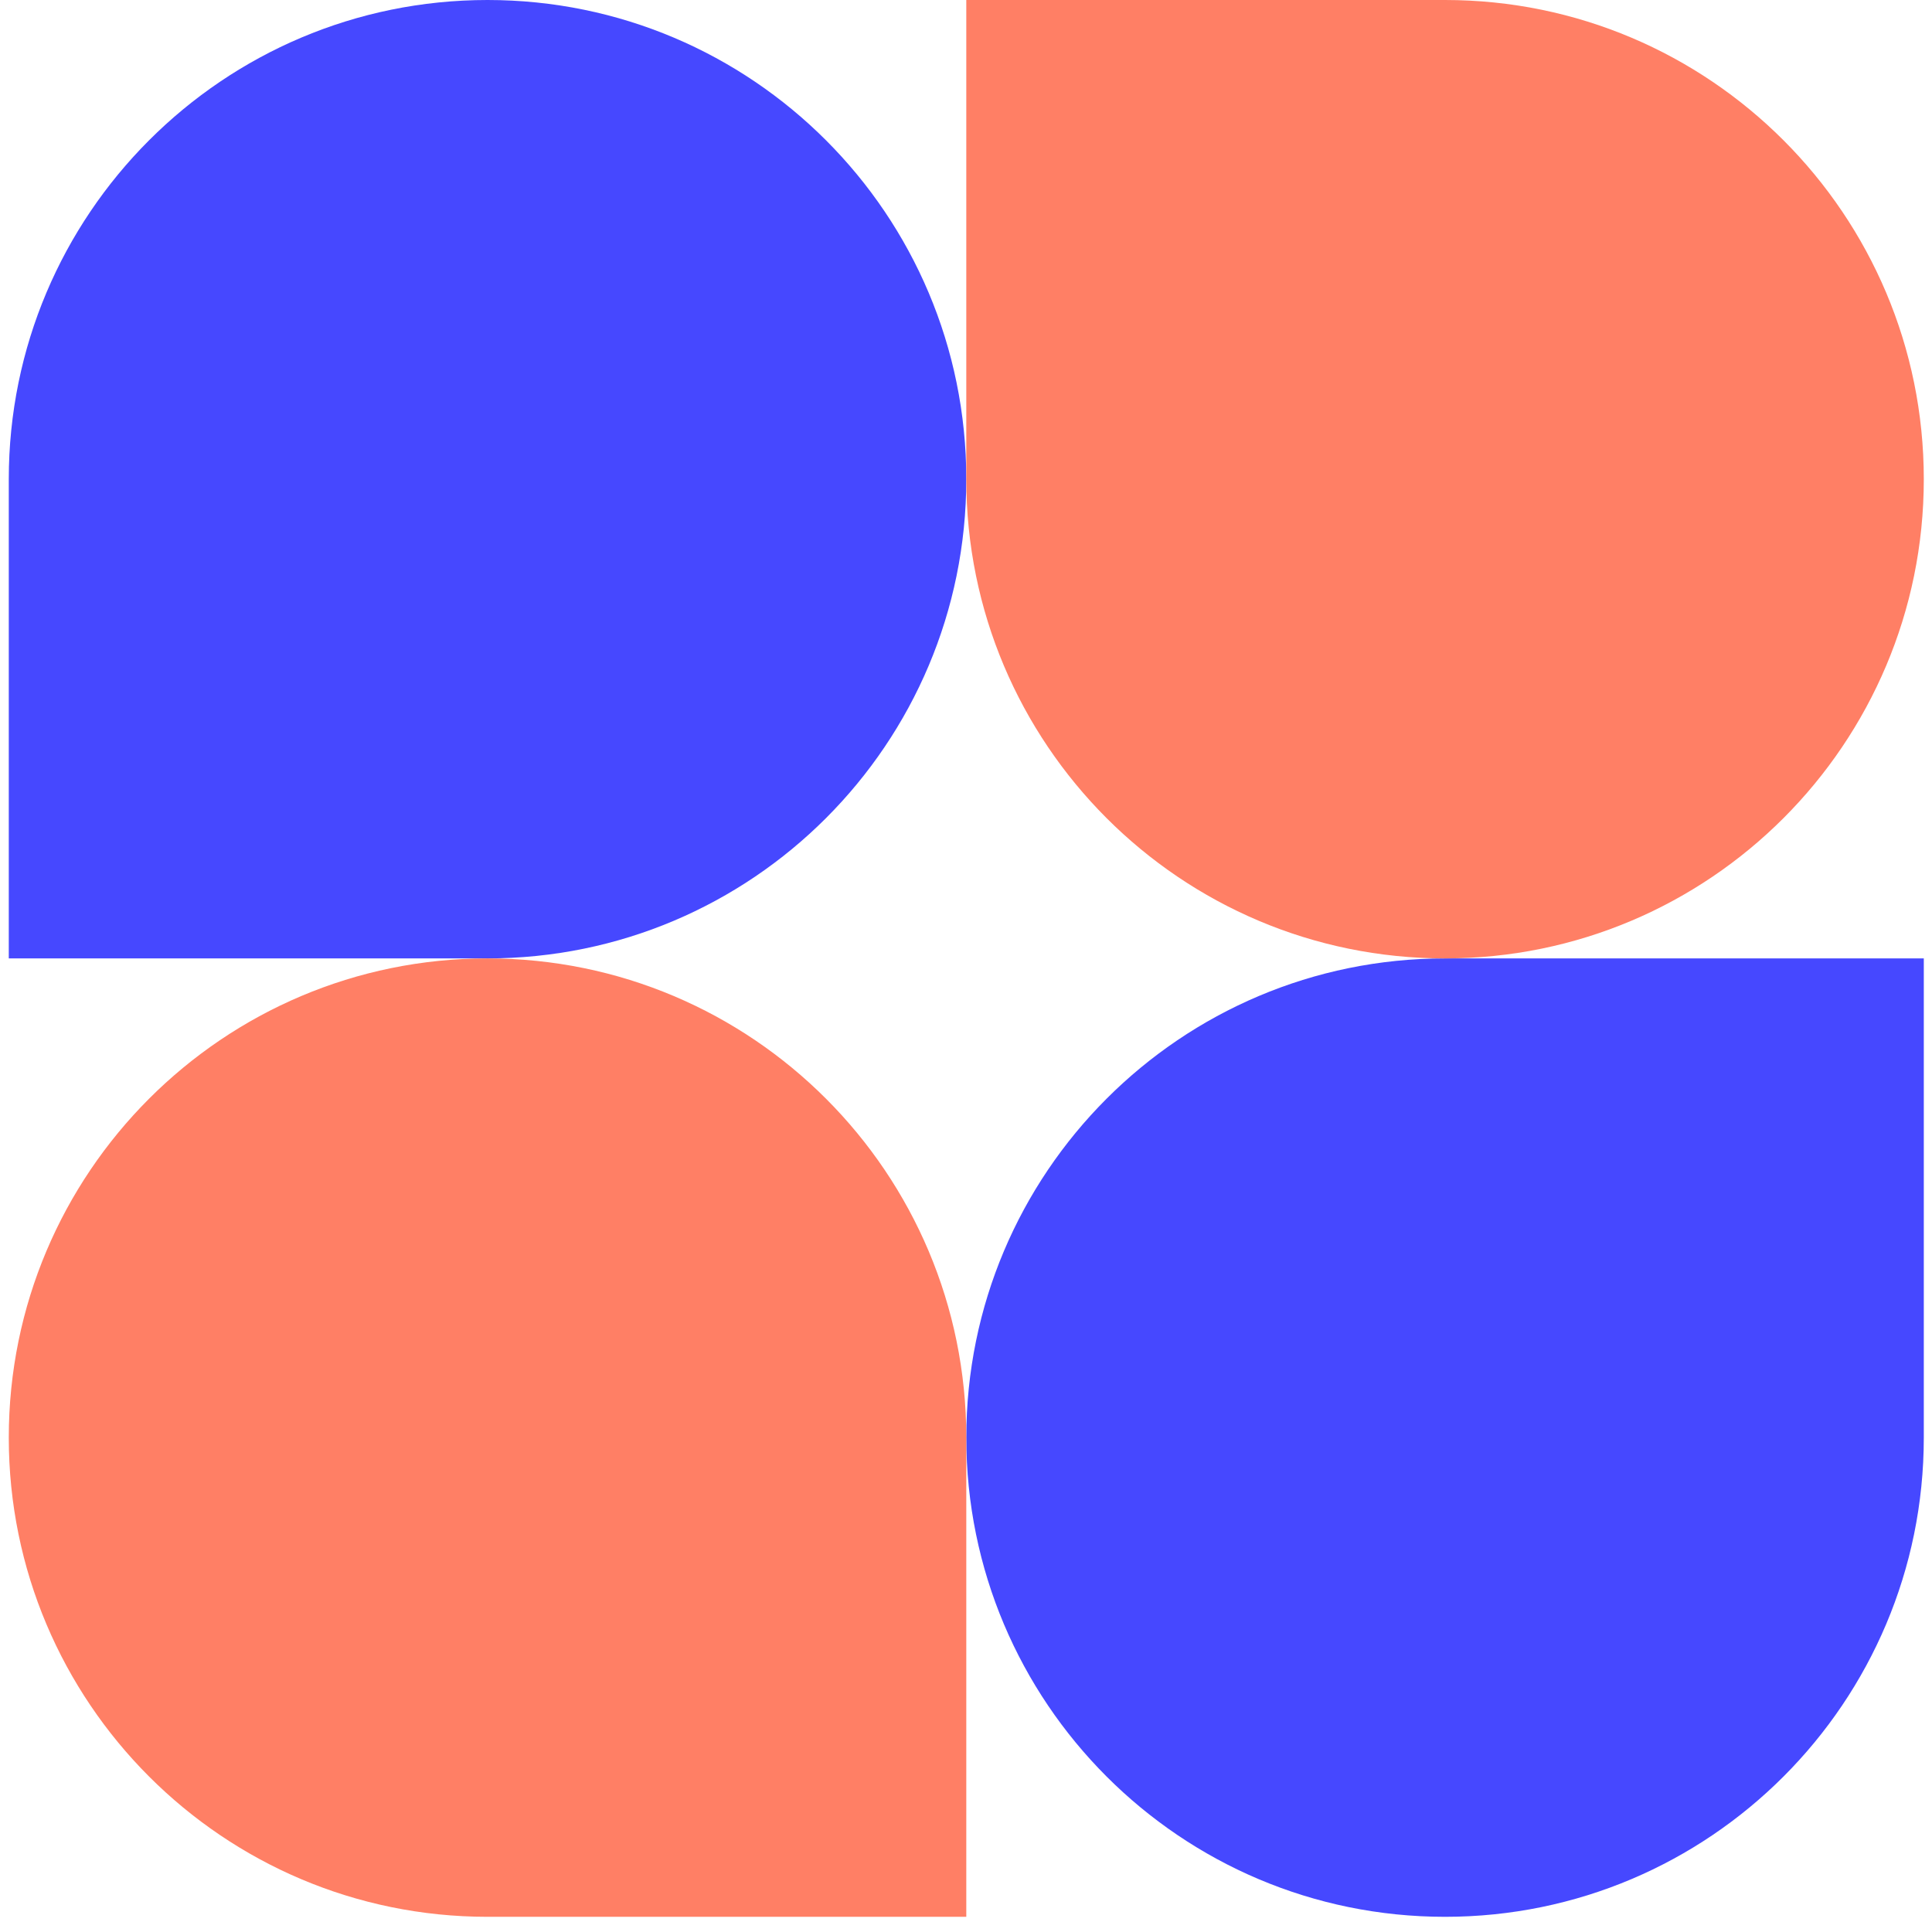 <svg width="187" height="186" viewBox="0 0 187 186" fill="none" xmlns="http://www.w3.org/2000/svg">
<path d="M93.528 46.382C93.528 71.997 72.781 92.763 47.189 92.763H0.85V46.382C0.85 20.766 21.597 0 47.189 0C72.781 0 93.528 20.766 93.528 46.382Z" fill="#4648FF"/>
<path d="M93.528 139.145C93.528 113.529 114.275 92.763 139.867 92.763H186.206V139.145C186.206 164.761 165.46 185.526 139.867 185.526C114.275 185.526 93.528 164.761 93.528 139.145Z" fill="#4648FF"/>
<path d="M0.85 139.145C0.85 164.761 21.597 185.526 47.189 185.526H93.528V139.145C93.528 113.529 72.781 92.763 47.189 92.763C21.597 92.763 0.85 113.529 0.85 139.145Z" fill="#FF7F65"/>
<path d="M186.206 46.382C186.206 20.766 165.46 0 139.867 0H93.528V46.382C93.528 71.997 114.275 92.763 139.867 92.763C165.46 92.763 186.206 71.997 186.206 46.382Z" fill="#FF7F65"/>
</svg>
